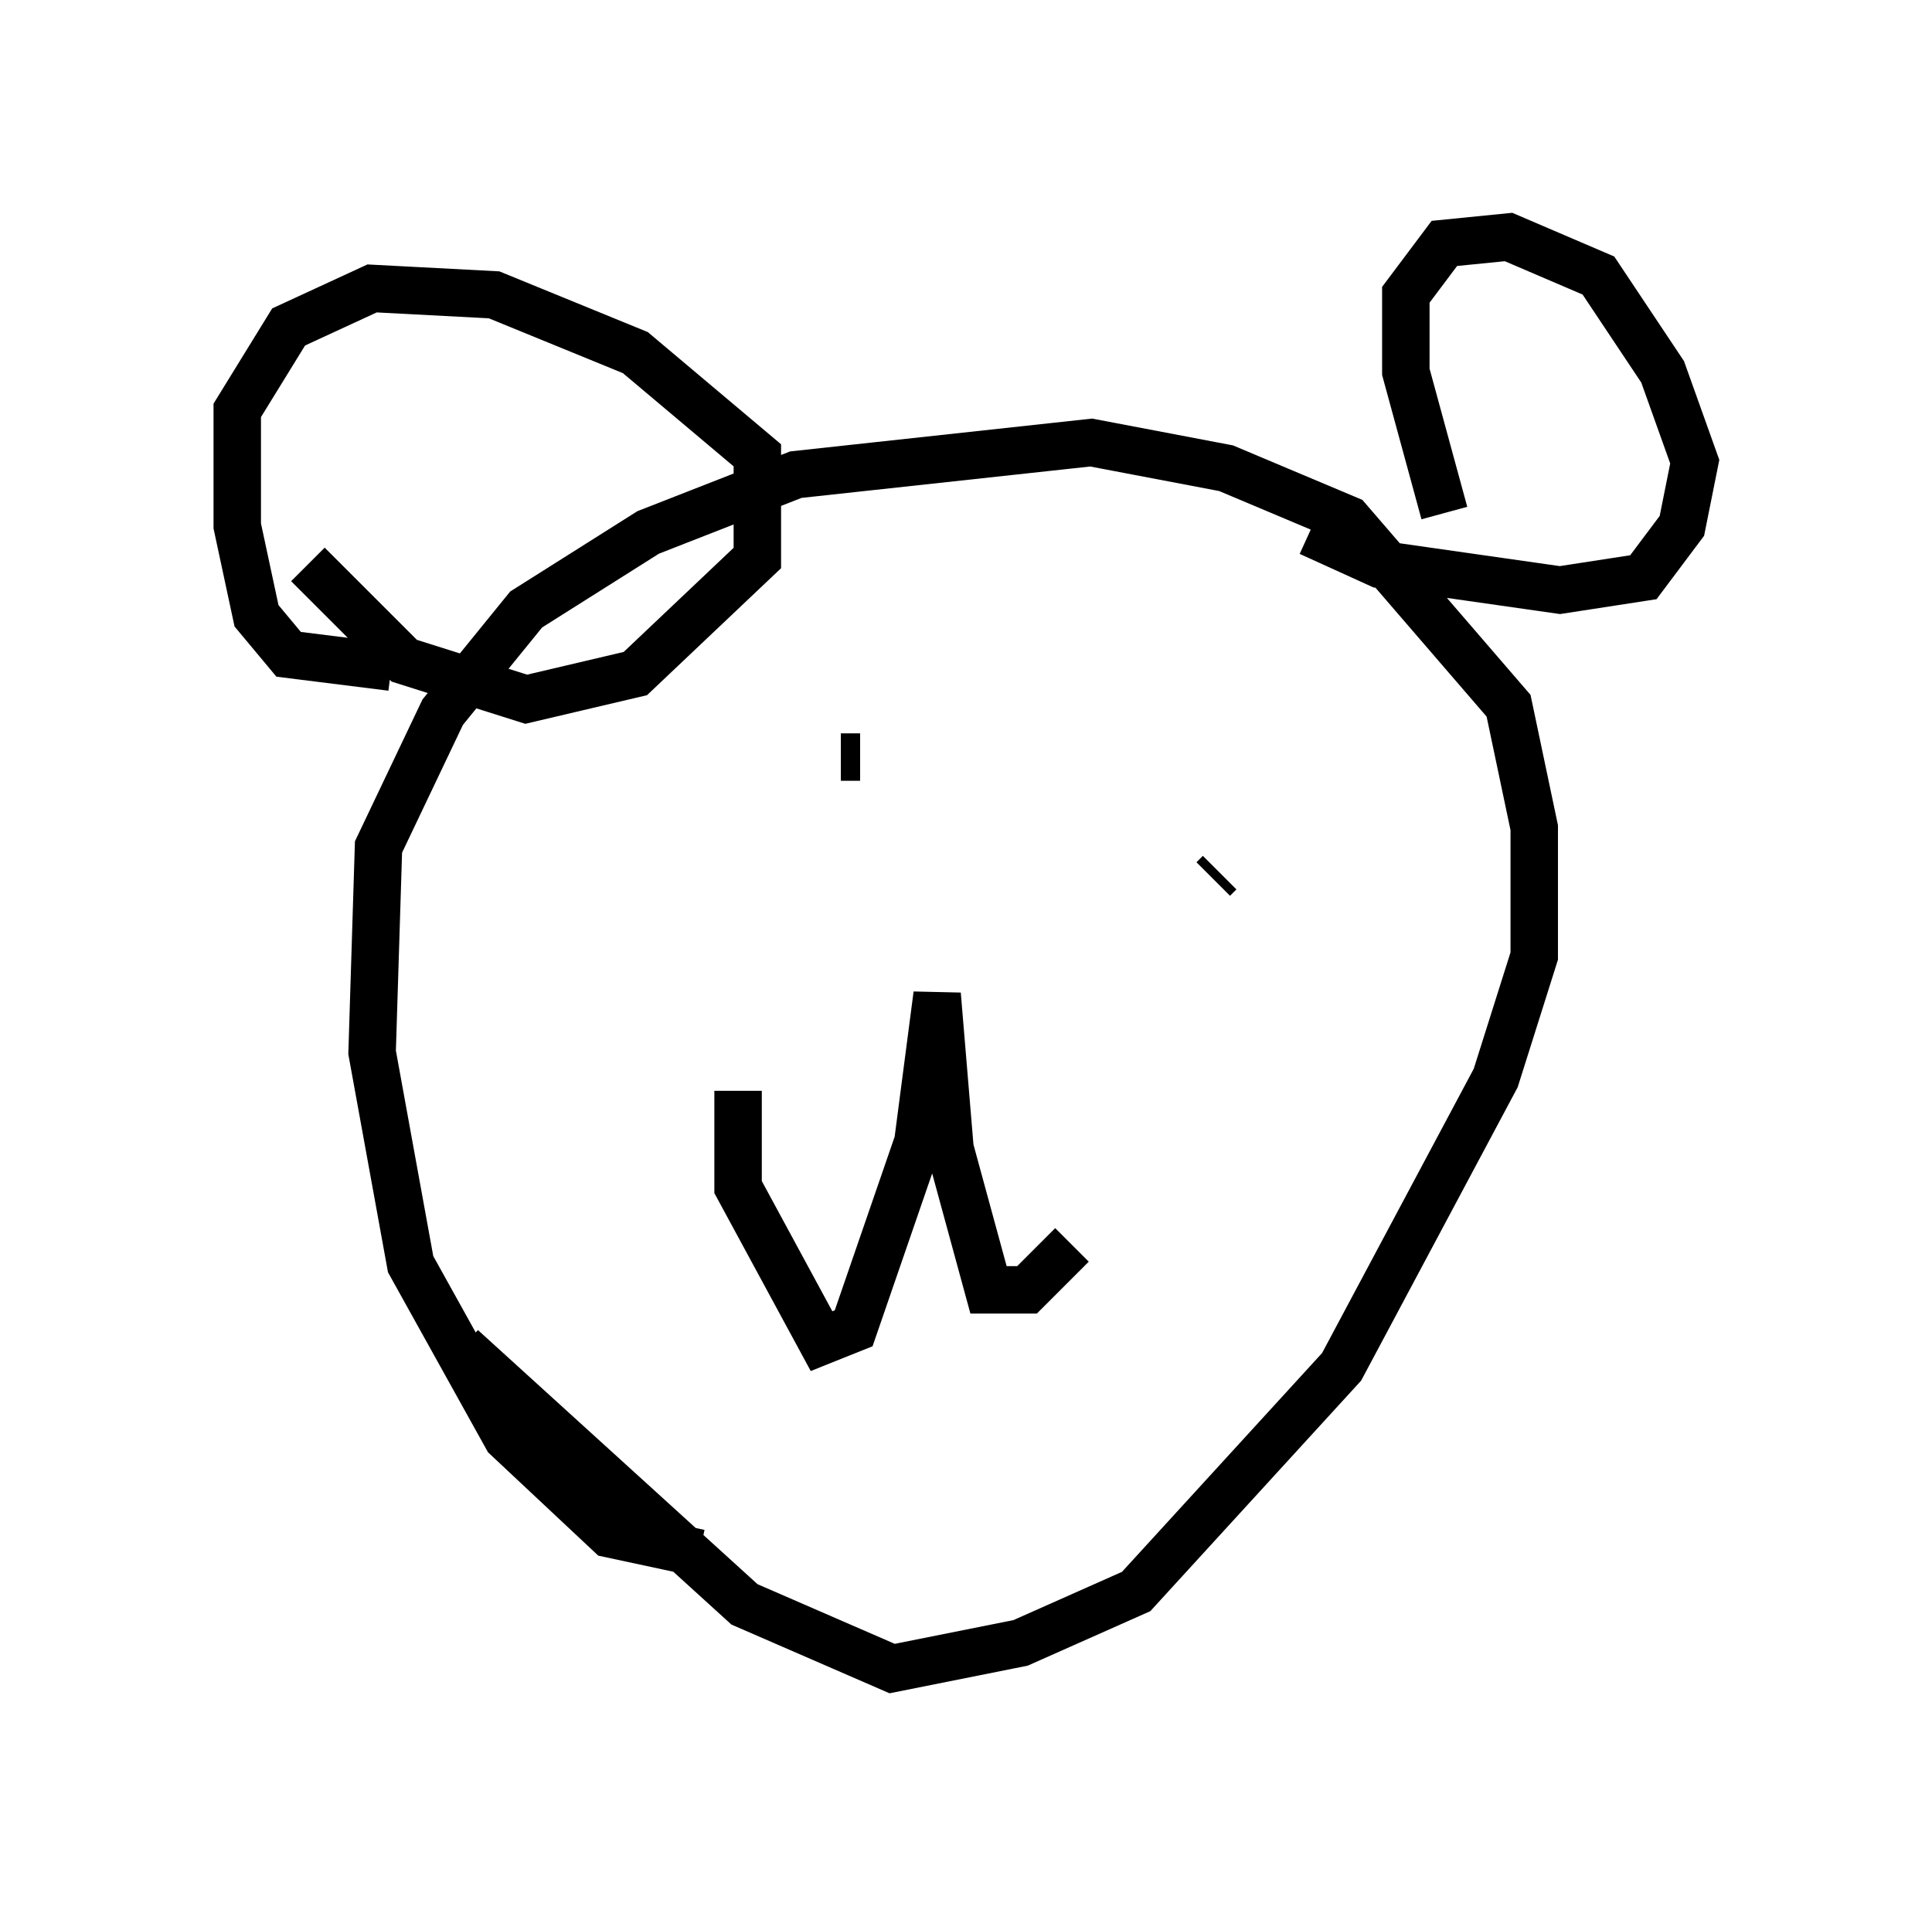 <?xml version="1.0" encoding="utf-8" ?>
<svg baseProfile="full" height="40.176" version="1.1" width="40.717" xmlns="http://www.w3.org/2000/svg" xmlns:ev="http://www.w3.org/2001/xml-events" xmlns:xlink="http://www.w3.org/1999/xlink"><defs /><rect fill="white" height="40.176" width="40.717" x="0" y="0" /><path d="M16.773, 32.74 m-2.03, 0.0 l-1.894, -0.406 -2.165, -2.03 l-2.03, -3.654 -0.812, -4.465 l0.135, -4.33 1.353, -2.842 l1.759, -2.165 2.571, -1.624 l3.112, -1.218 6.225, -0.677 l2.842, 0.541 2.571, 1.083 l3.383, 3.924 0.541, 2.571 l0.0, 2.706 -0.812, 2.571 l-3.248, 6.089 -4.33, 4.736 l-2.436, 1.083 -2.706, 0.541 l-3.112, -1.353 -5.954, -5.413 m-1.488, -14.344 l-2.165, -0.271 -0.677, -0.812 l-0.406, -1.894 0.0, -2.436 l1.083, -1.759 1.759, -0.812 l2.571, 0.135 2.977, 1.218 l2.571, 2.165 0.0, 2.165 l-2.571, 2.436 -2.3, 0.541 l-2.571, -0.812 -2.03, -2.03 m23.951, -1.083 l-0.812, -2.977 0.0, -1.624 l0.812, -1.083 1.353, -0.135 l1.894, 0.812 1.353, 2.03 l0.677, 1.894 -0.271, 1.353 l-0.812, 1.083 -1.759, 0.271 l-3.789, -0.541 -1.488, -0.677 m-12.043, 11.773 l0.0, 2.03 1.759, 3.248 l0.677, -0.271 1.353, -3.924 l0.406, -3.112 0.271, 3.248 l0.812, 2.977 0.812, 0.0 l0.947, -0.947 m3.112, -7.848 l-0.135, 0.135 m-7.442, -2.571 l-0.406, 0.0 " fill="none" stroke="black" stroke-width="1" /></svg>